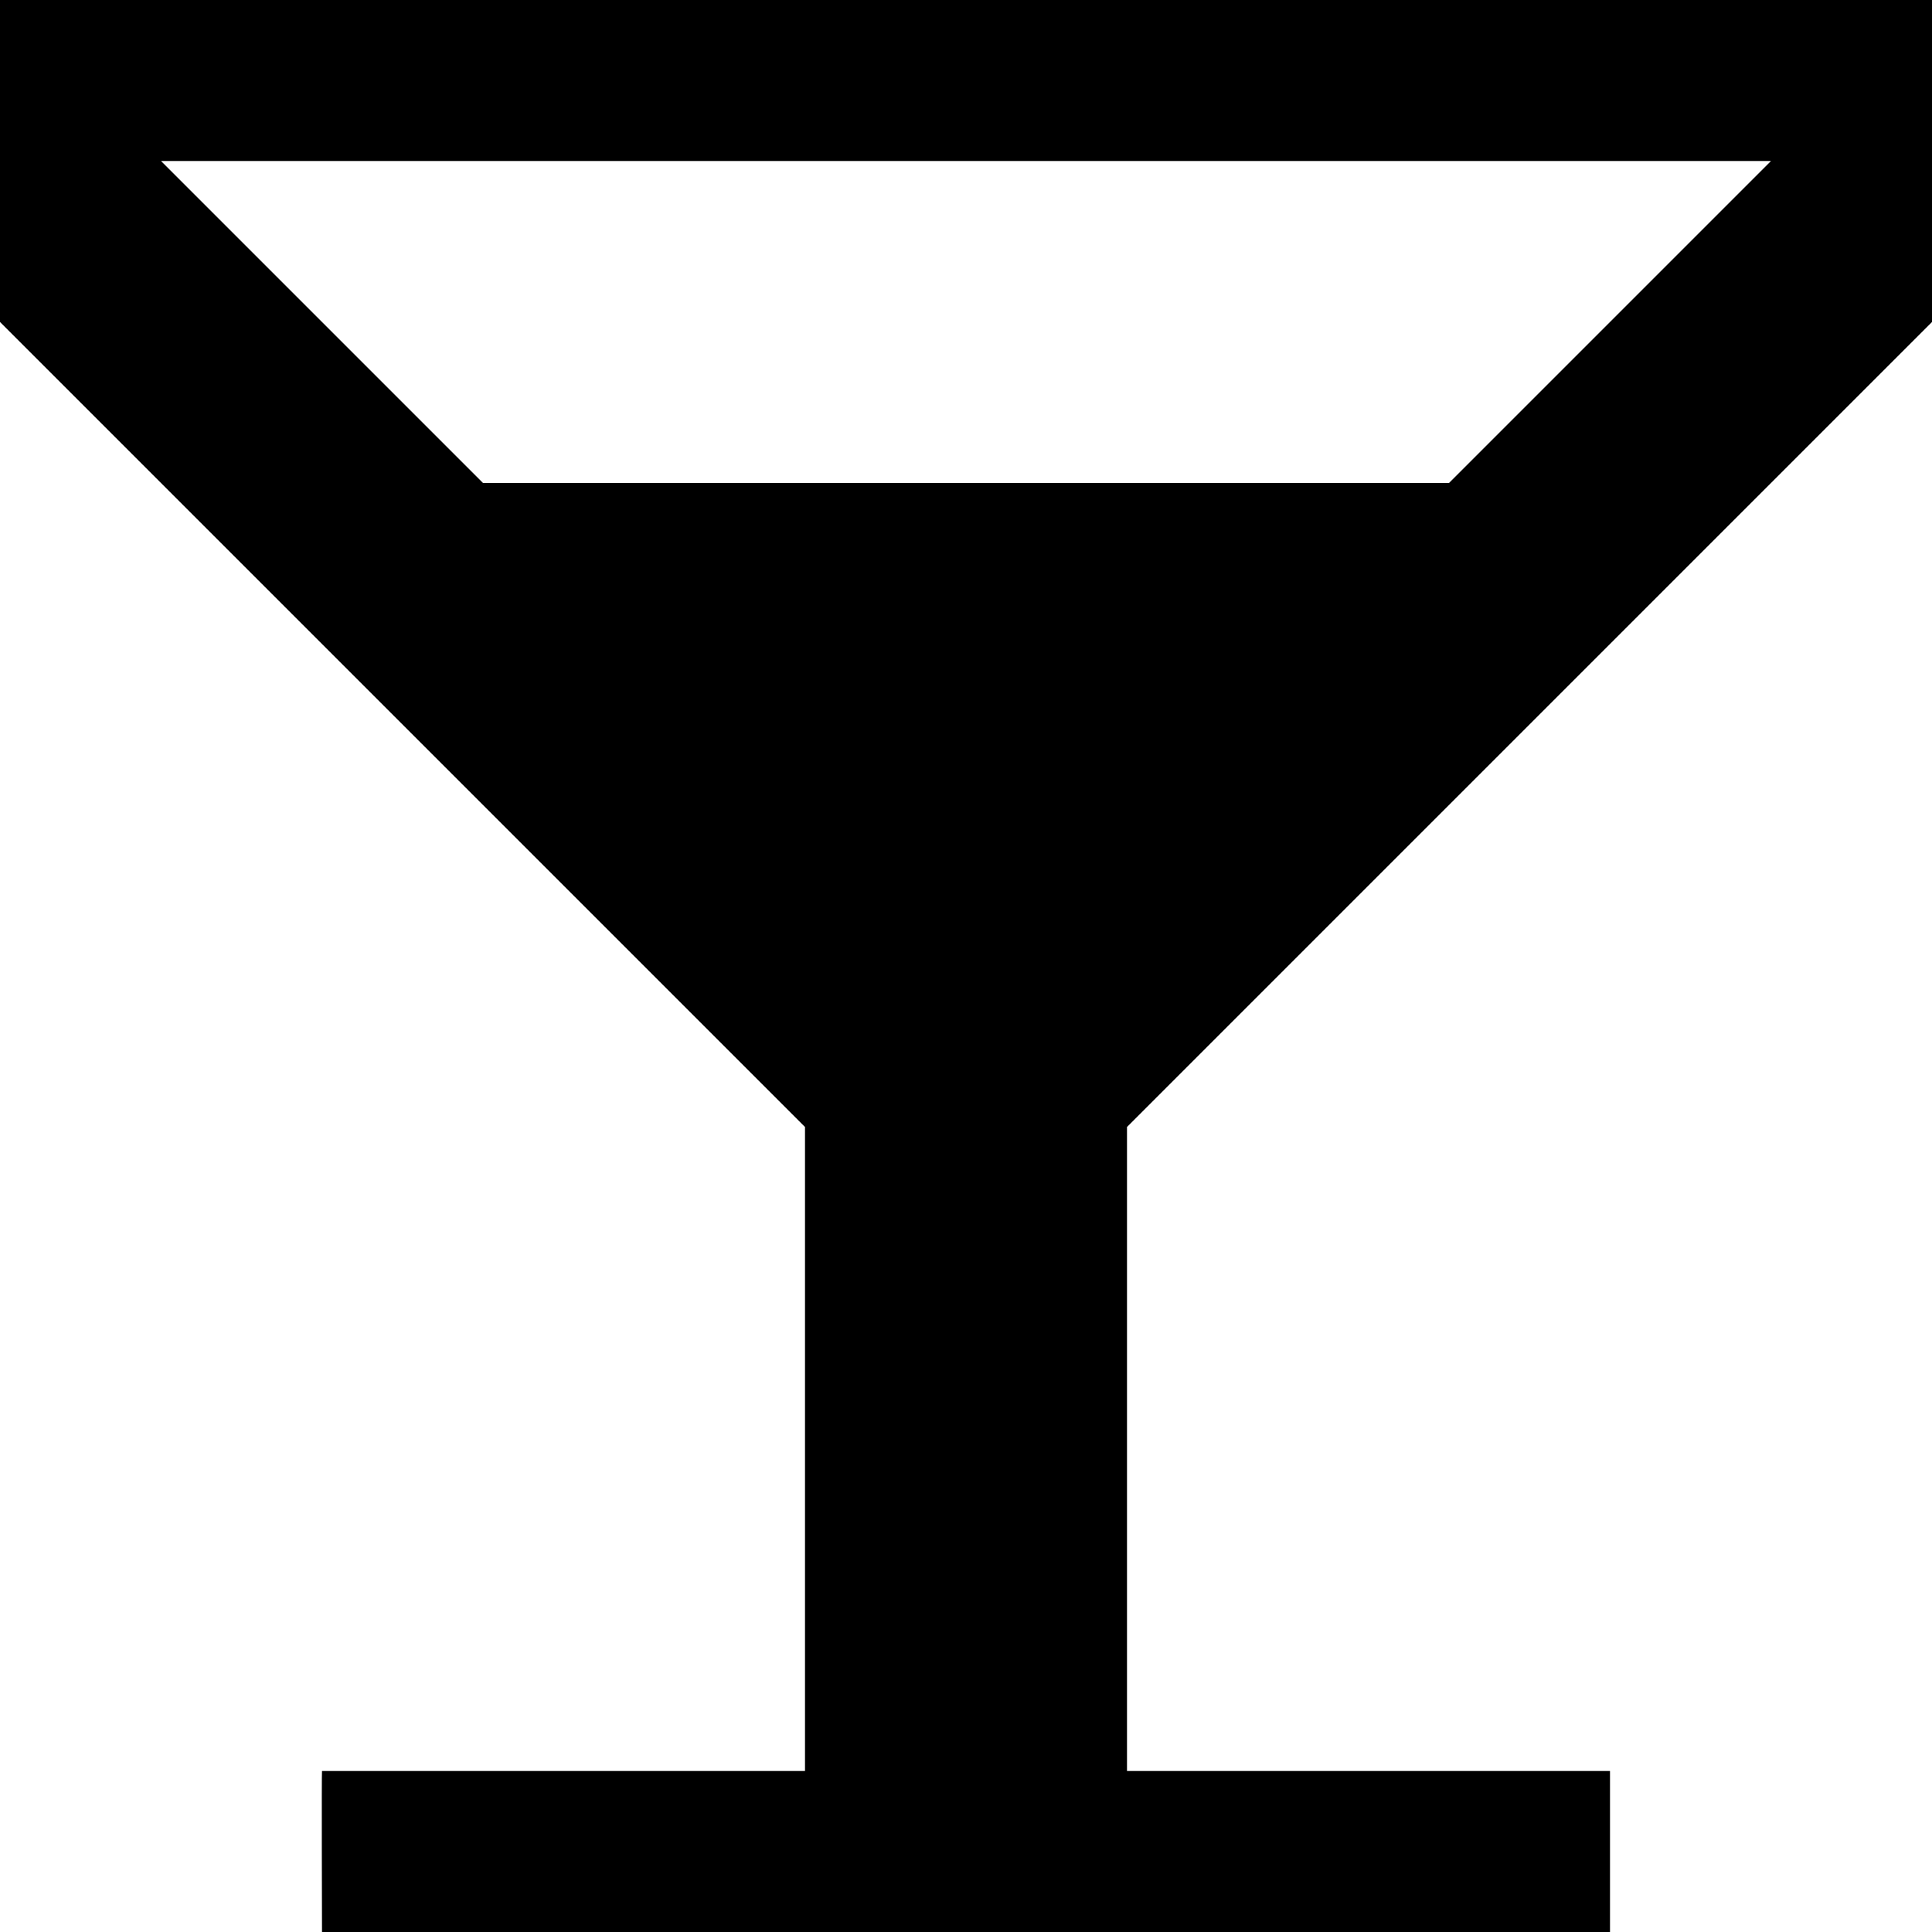 <?xml version="1.0" encoding="UTF-8"?>
<svg width="12px" height="12px" viewBox="0 0 12 12" version="1.1" xmlns="http://www.w3.org/2000/svg" xmlns:xlink="http://www.w3.org/1999/xlink">
    <!-- Generator: sketchtool 49.2 (51160) - http://www.bohemiancoding.com/sketch -->
    <title>cocktail</title>
    <desc>Created with sketchtool.</desc>
    <defs></defs>
    <g id="food" stroke="none" stroke-width="1" fill="none" fill-rule="evenodd">
        <g id="cocktail" fill="#000000">
            <path d="M5,7 L0,2 L0,0 L12,0 L12,2 L7,7 L7,11 L10,11 L10,12 L2,12 C2,12 1.997,11 2,11 L5,11 L5,7 Z M3,3 L9,3 L11,1 L1,1 L3,3 Z" id="Shape"></path>
        </g>
    </g>
</svg>